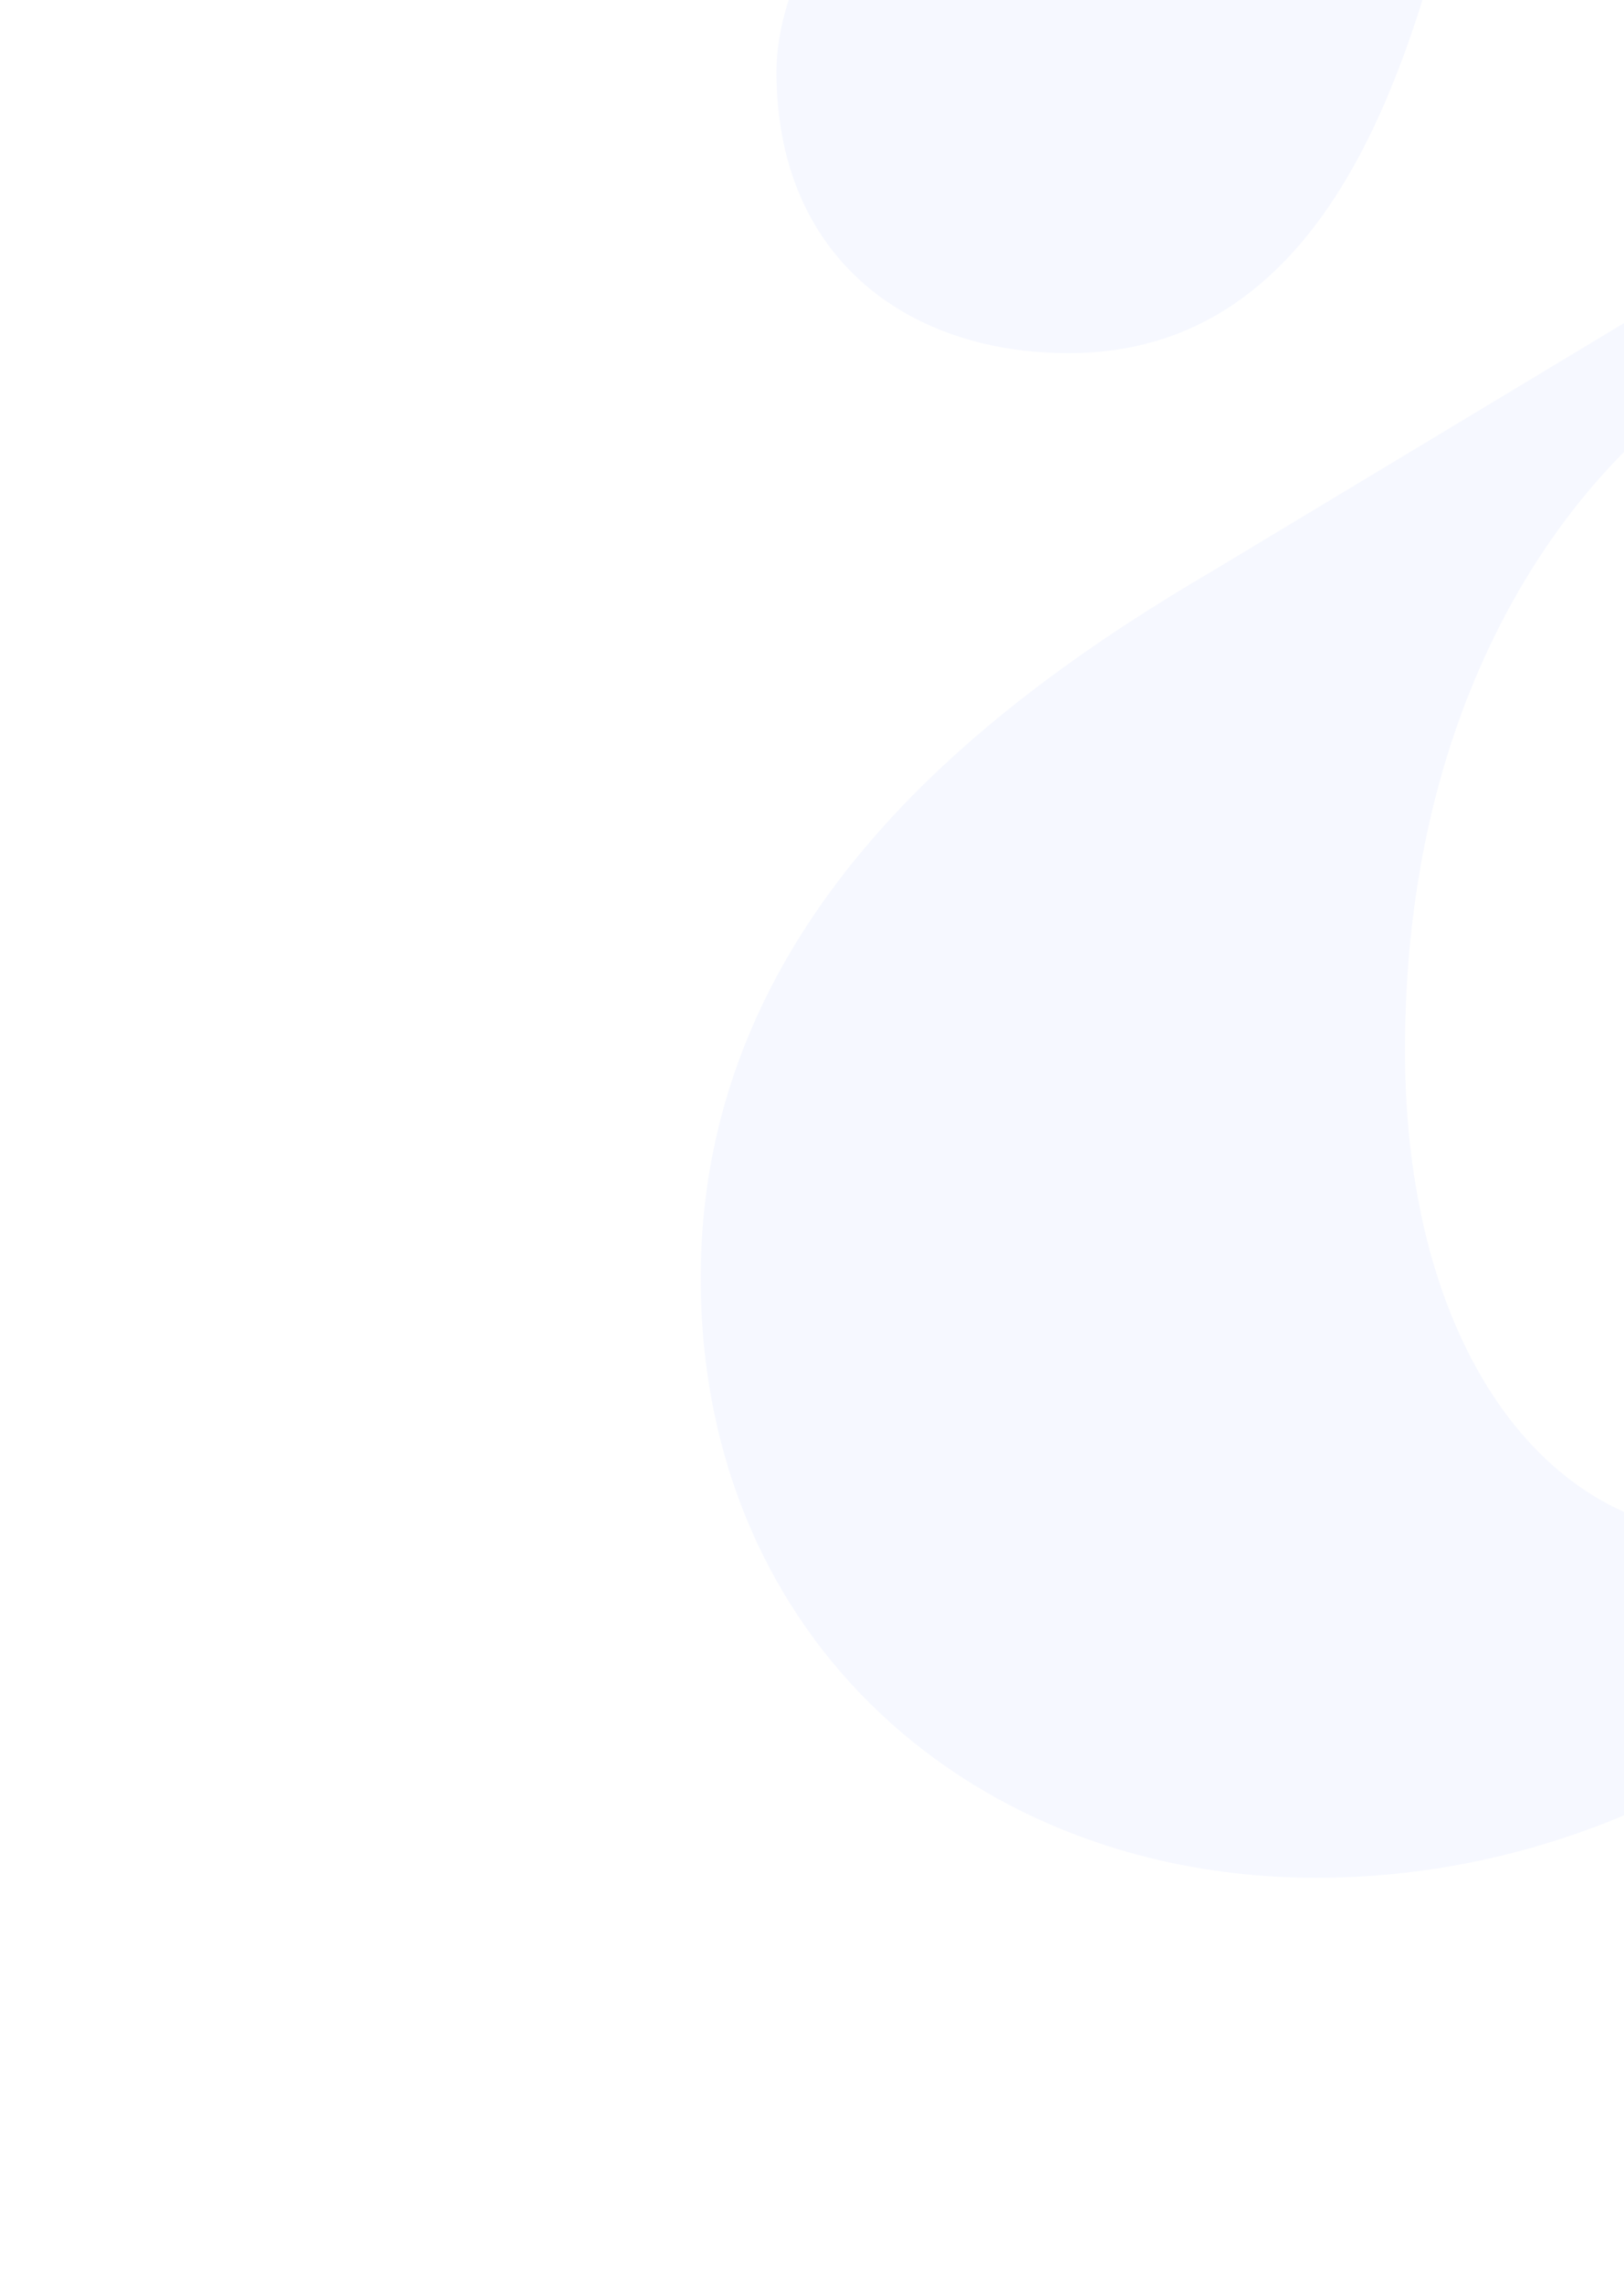 <svg width="558" height="784" viewBox="0 0 558 784" fill="none" xmlns="http://www.w3.org/2000/svg">
<g clipPath="url(#clip0_2368_839)">
<path opacity="0.25" d="M688.317 466.065C672.655 494.376 645.245 526.928 593.018 526.928C531.743 526.928 482.744 463.361 482.744 360.879C482.744 231.782 544.972 155.649 593.865 127.02C599.421 123.786 642.97 97.118 671.702 80.312L894.208 -53.026C915.321 -65.485 924.581 -91.57 915.48 -114.367C891.933 -173.481 819.652 -191.56 726.839 -191.56C438.296 -191.56 266.8 -62.94 266.8 24.803C266.8 87.84 311.036 121.347 367.231 121.347C463.377 121.347 486.872 5.929 501.159 -43.112C511.318 -77.997 546.983 -154.342 616.883 -154.342C681.703 -154.342 697.048 -109.966 697.048 -55.147V23.372C697.048 25.916 695.673 28.09 693.662 29.309L417.289 195.783C340.986 240.53 240.766 314.489 240.766 439.185C240.766 563.881 335.483 645.209 452.107 645.209C568.73 645.209 651.647 571.25 690.751 520.248C691.386 519.453 692.392 518.817 693.503 518.817C695.408 518.817 696.995 520.354 696.995 522.263V624.533C696.995 630.259 701.652 634.924 707.367 634.924H808.751H1036.81H1451.51C1456.32 634.924 1460.18 631.001 1460.18 626.229C1460.18 621.458 1456.27 617.535 1451.51 617.535C1390.18 617.535 1338.21 563.033 1338.21 492.944V-161.499C1338.21 -176.821 1321.49 -186.311 1308.37 -178.359L1159.15 -88.547C1129.73 -70.84 1111.69 -38.977 1111.69 -4.568V296.675V491.99C1111.69 502.805 1110.47 512.932 1108.19 522.422C1082.27 631.001 952.838 631.319 926.963 522.74C924.74 513.515 923.576 503.654 923.576 493.209L923.682 118.06C923.682 89.643 892.832 71.988 868.386 86.462L742.767 162.117C714.404 178.924 696.995 209.515 696.995 242.544V432.187C696.995 444.328 693.768 456.044 688.265 466.011L688.317 466.065ZM1225.03 -287.733C1299.59 -287.733 1360.07 -348.278 1360.07 -422.98C1360.07 -497.681 1299.59 -558.279 1225.03 -558.279C1150.47 -558.279 1090.05 -497.734 1090.05 -422.98C1090.05 -348.225 1150.47 -287.733 1225.03 -287.733ZM2122.25 421.689C2122.62 420.841 2122.83 419.887 2122.83 418.932C2122.83 415.009 2119.66 411.881 2115.8 411.881C2114.16 411.881 2112.67 412.411 2111.51 413.366C2088.6 432.452 2017.32 457.794 1938.69 457.794C1829.53 457.794 1642.37 383.57 1642.37 128.186C1642.37 -54.193 1698.67 -129.371 1766.24 -129.371C1833.81 -129.371 1888.21 13.616 1997.16 13.616C2072.03 13.616 2095.05 -36.008 2095.05 -81.867C2095.05 -124.175 2065.63 -188.75 1886.62 -188.75C1692 -188.75 1456.74 -49.792 1456.74 240.848C1456.74 531.488 1620.94 645.369 1813.81 645.369C1972.5 645.369 2090.34 496.178 2122.41 421.742L2122.25 421.689Z" fill="#BACBFF" fill-opacity="0.5"/>
</g>
<defs>
<clipPath id="clip0_2368_839">
<rect width="695.927" height="818.48" fill="white" transform="translate(0.037 -35.24)"/>
</clipPath>
</defs>
</svg>
